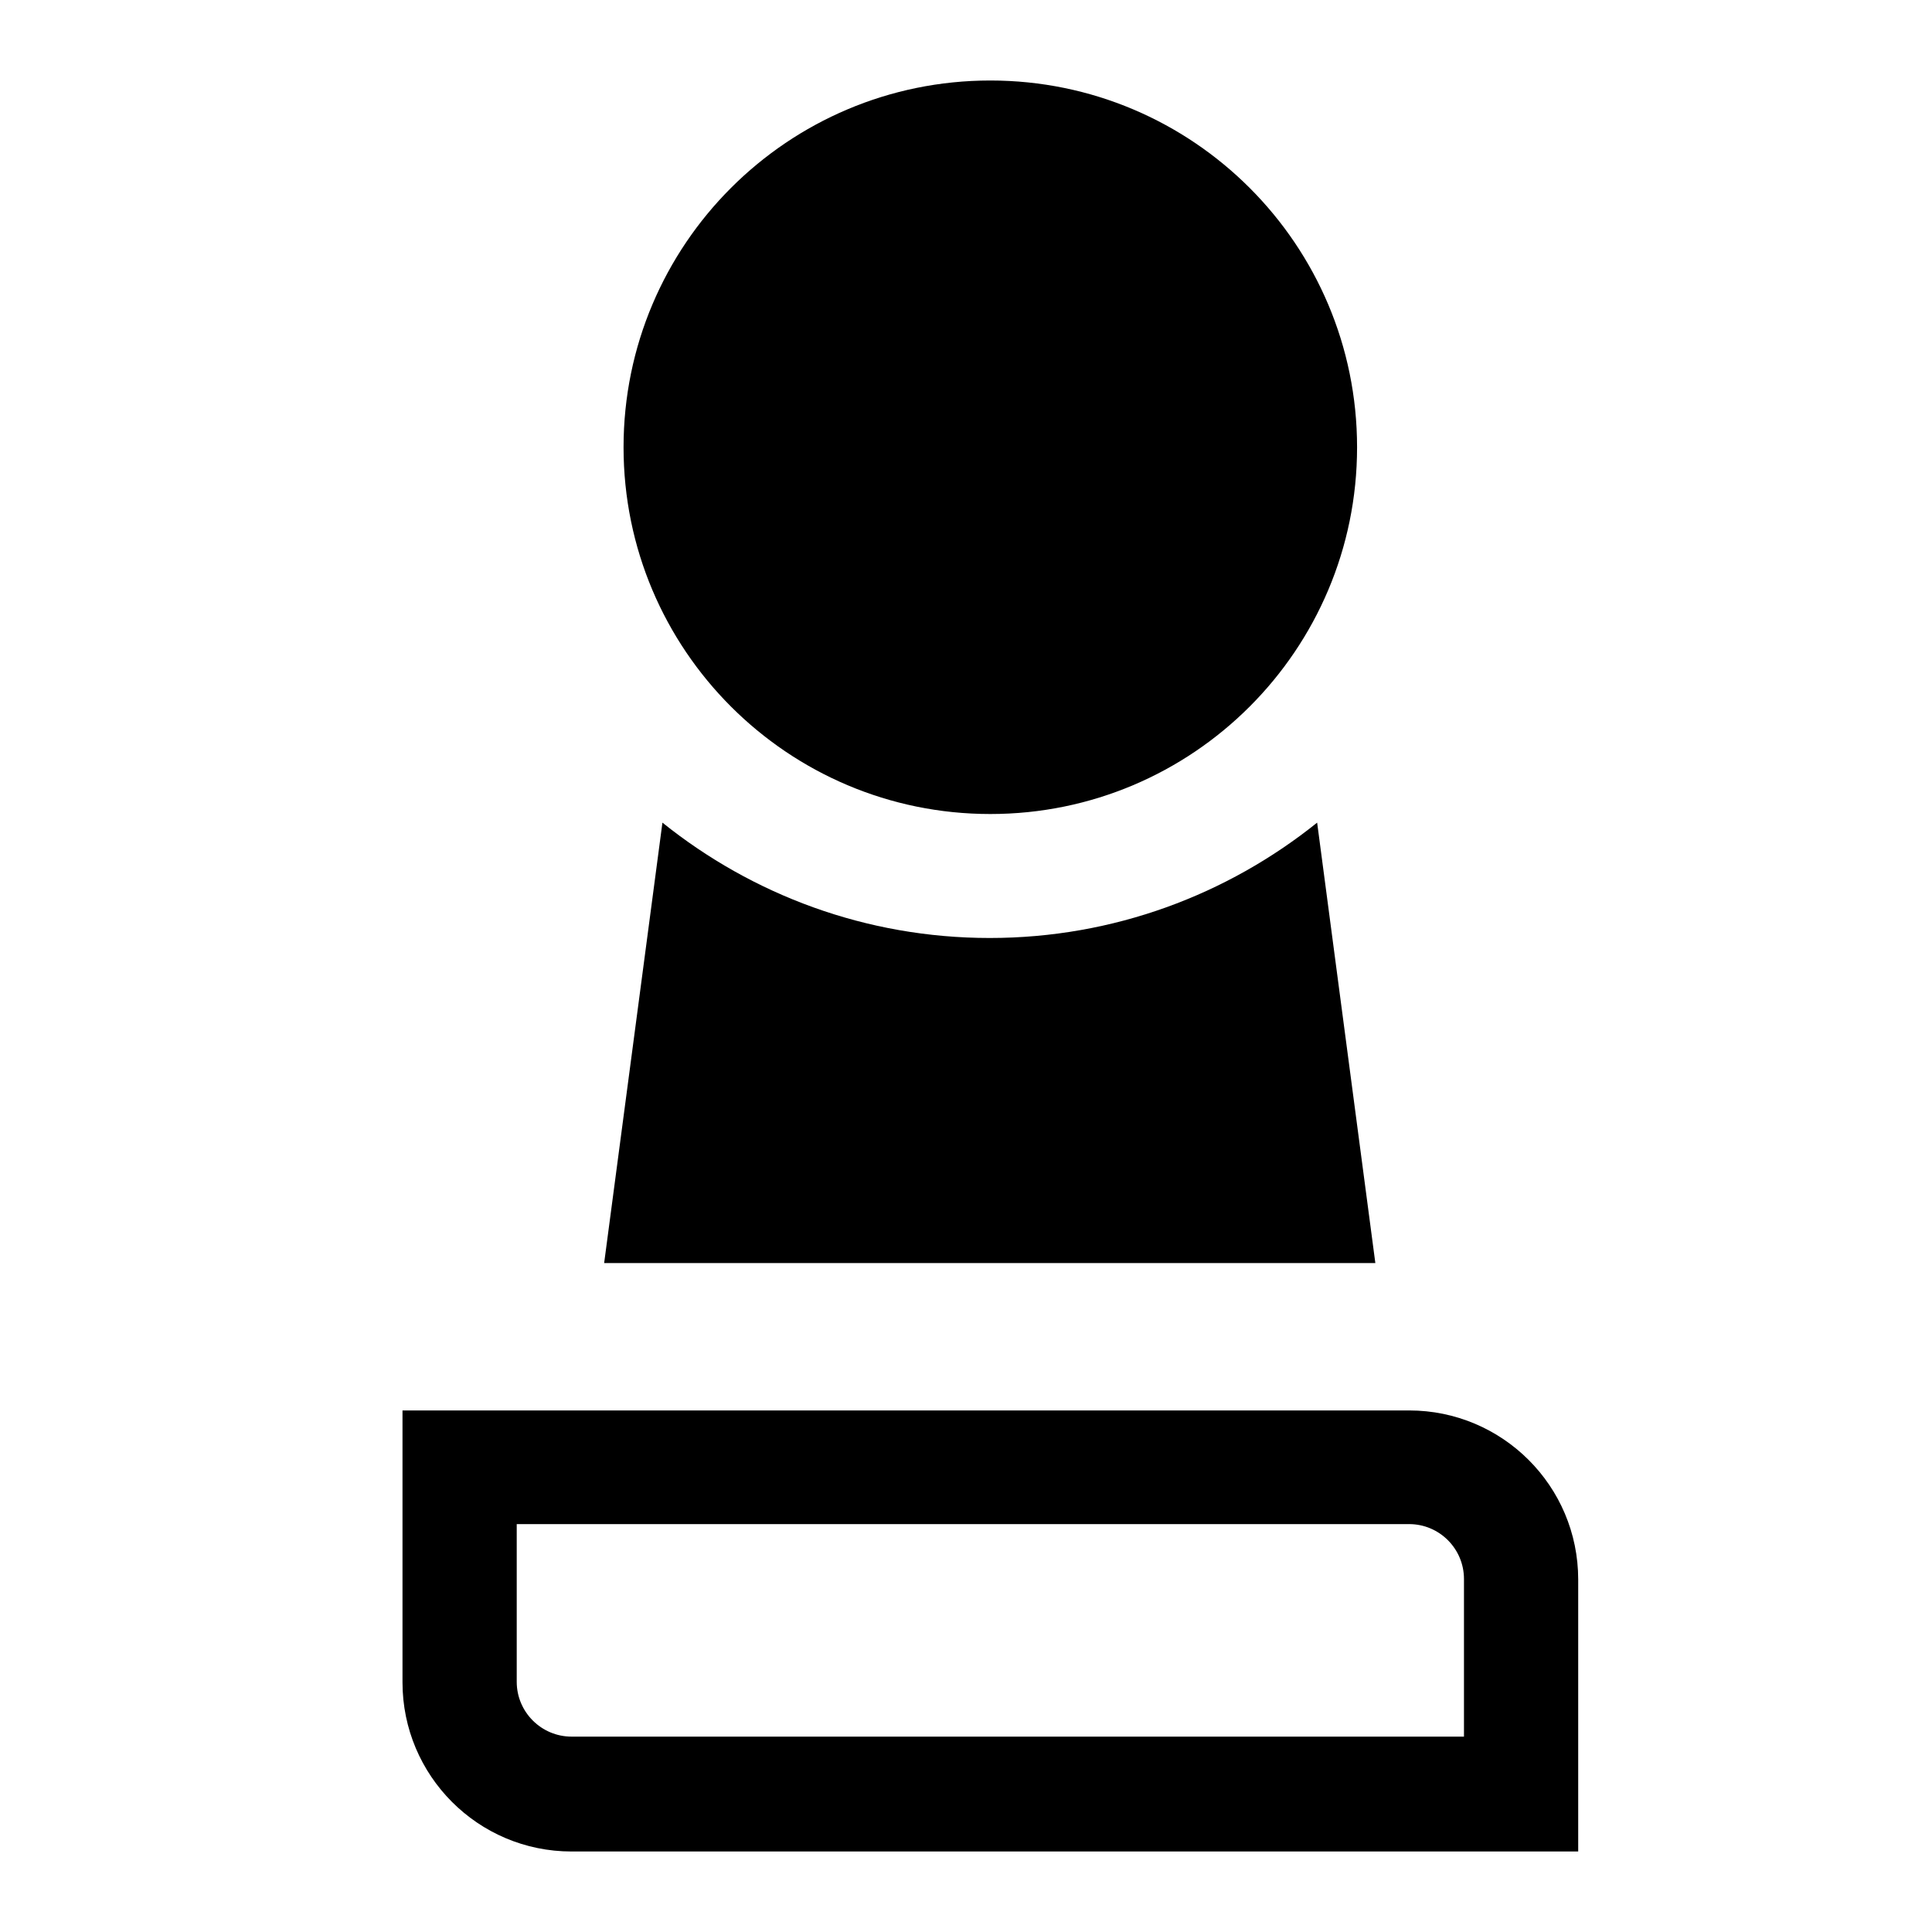 <svg width="24" height="24" viewBox="0 0 24 24" fill="none" xmlns="http://www.w3.org/2000/svg">
<path d="M17.505 17.521H5V20.899C5 22.056 5.937 23 7.101 23H19.605V19.622C19.605 18.458 18.661 17.521 17.505 17.521ZM18.186 21.573H7.101C6.725 21.573 6.419 21.268 6.419 20.892V18.933H17.505C17.881 18.933 18.186 19.239 18.186 19.615V21.573Z" fill="currentColor"/>
<path d="M12.302 10.112C14.819 10.112 16.858 8.072 16.858 5.556C16.858 3.04 14.819 1 12.302 1C9.786 1 7.746 3.04 7.746 5.556C7.746 8.072 9.786 10.112 12.302 10.112Z" fill="currentColor"/>
<path d="M17.085 15.69L16.362 10.219C15.248 11.113 13.835 11.652 12.295 11.652C10.755 11.652 9.343 11.113 8.229 10.219L7.505 15.69H17.085Z" fill="currentColor"/>
</svg>
